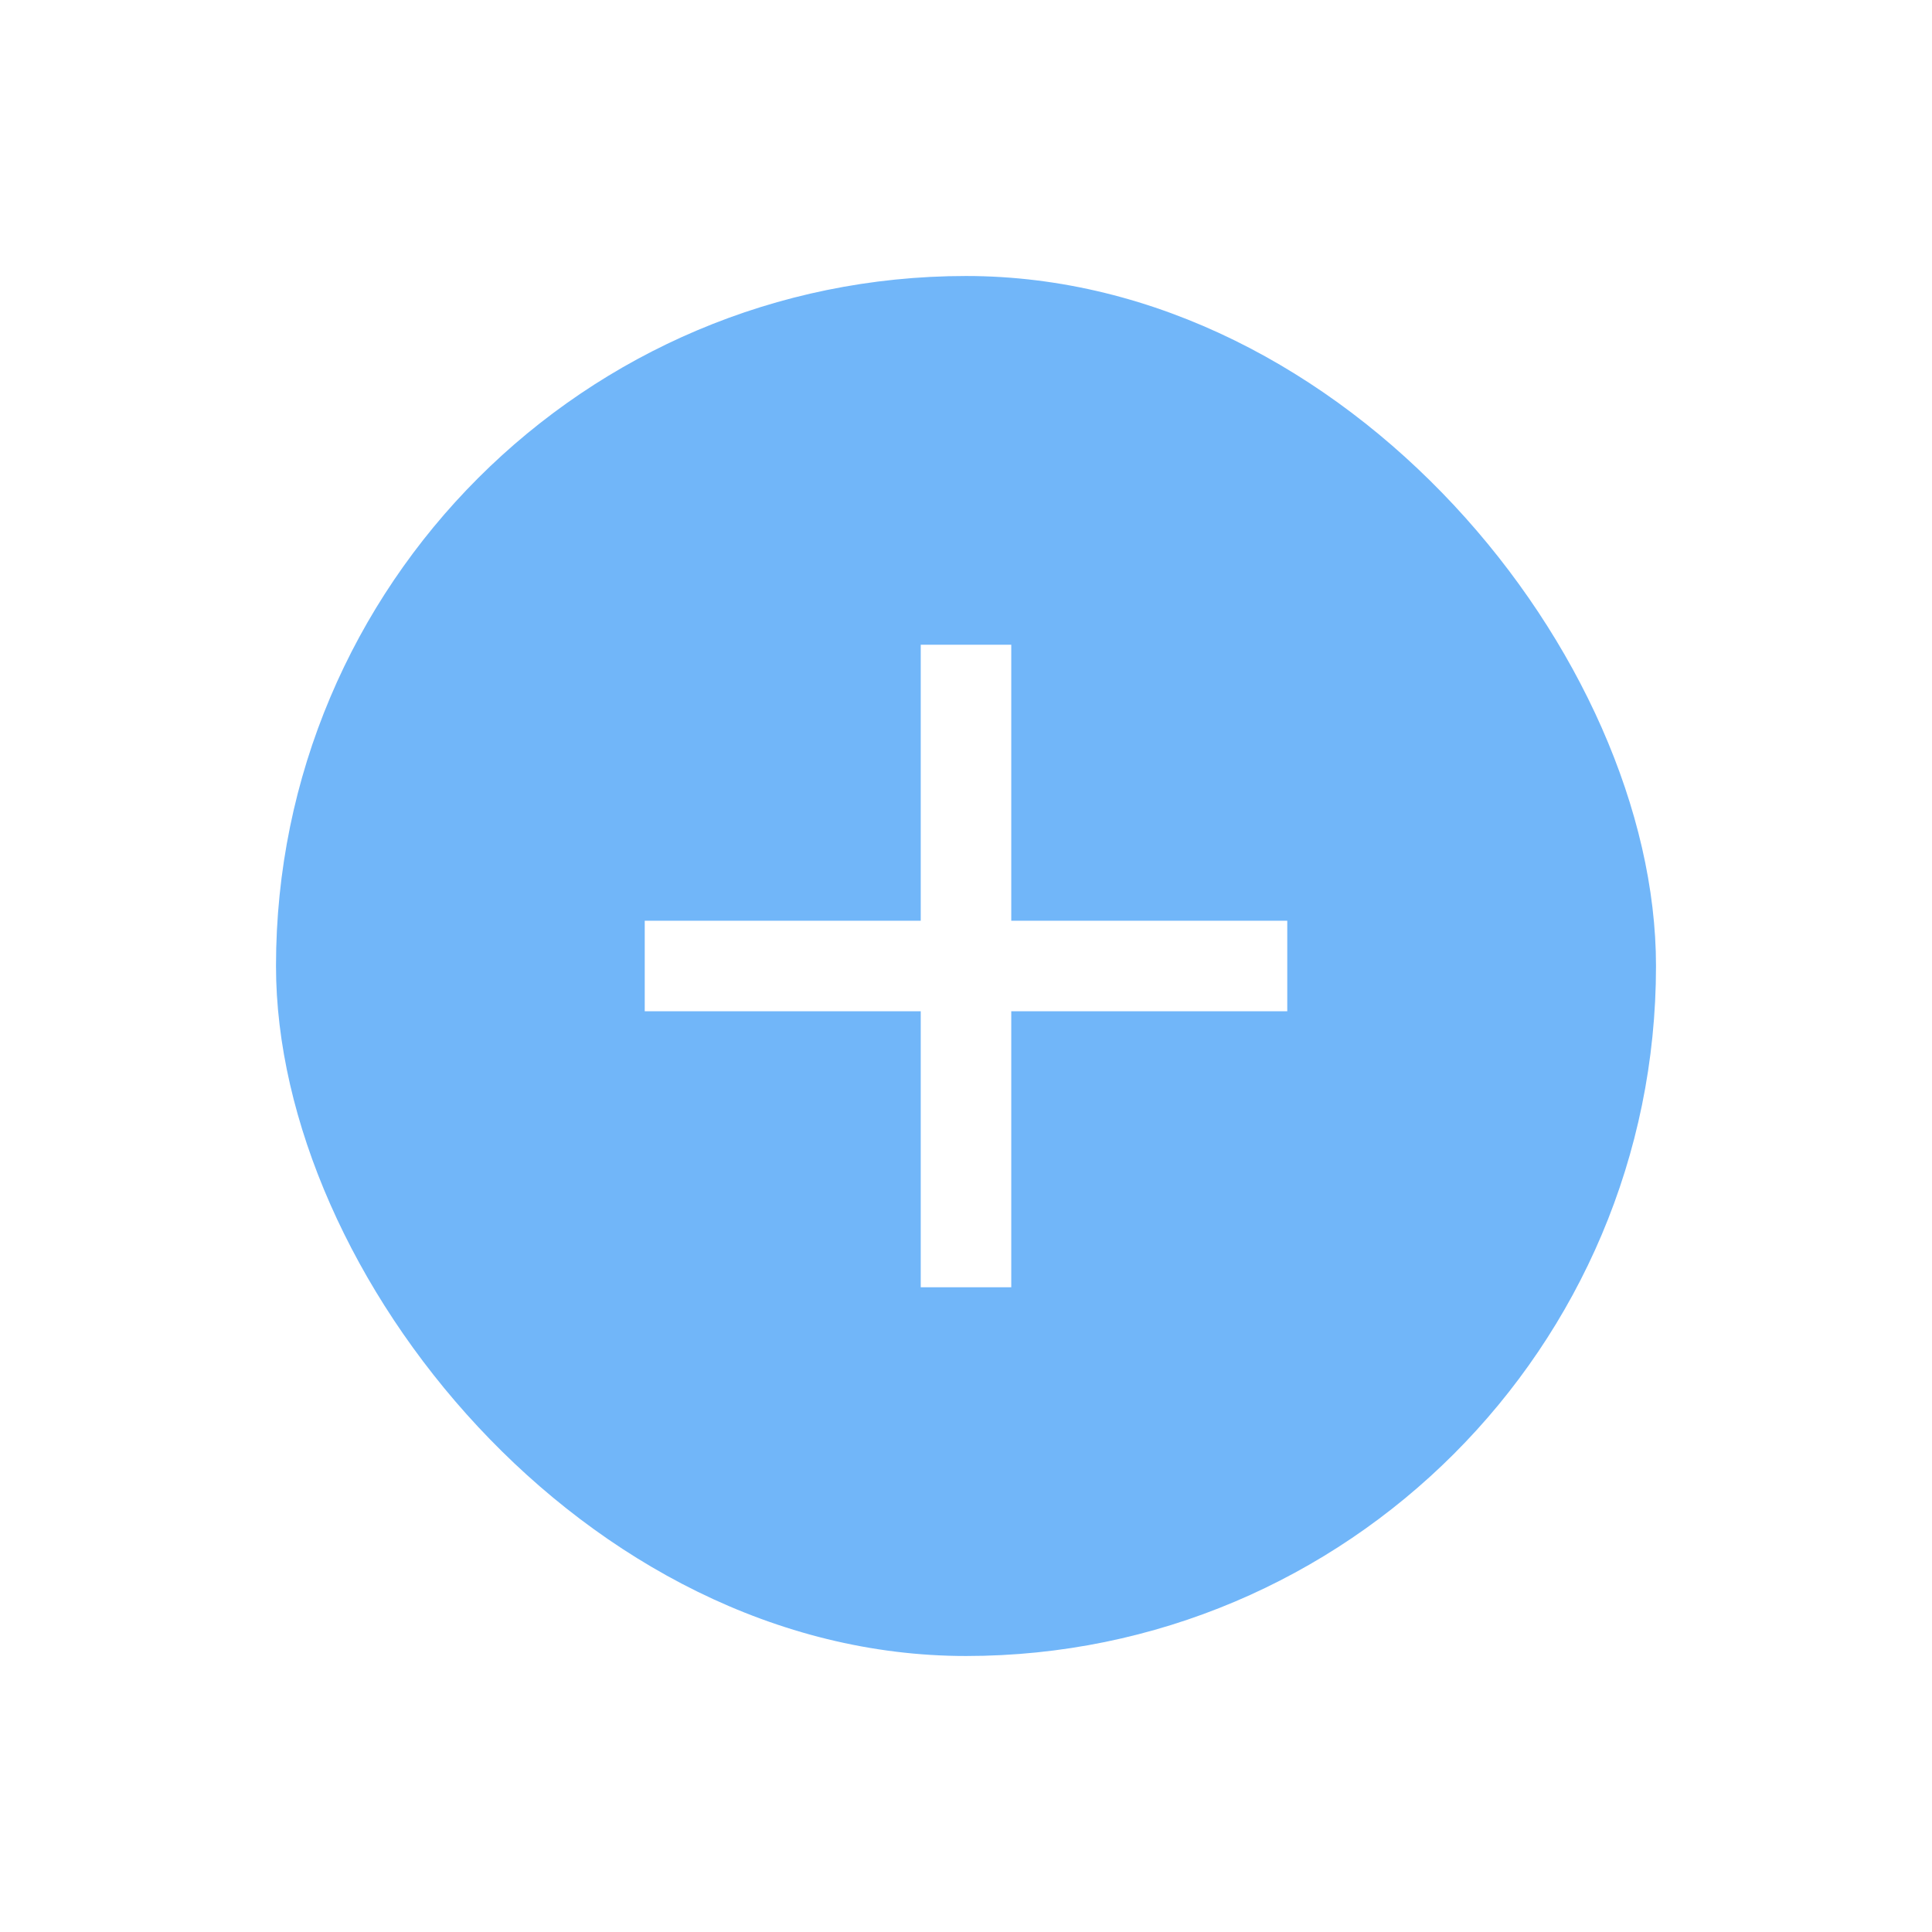 <svg width="28" height="28" viewBox="0 0 28 28" fill="none" xmlns="http://www.w3.org/2000/svg">
<g filter="url(#filter0_d_64_25)">
<rect x="4" y="3" width="20" height="20" rx="10" fill="#71B6F9"/>
<path d="M18.656 13.656H14.656V17.656H13.344V13.656H9.344V12.344H13.344V8.344H14.656V12.344H18.656V13.656Z" fill="white"/>
</g>
<defs>
<filter id="filter0_d_64_25" x="0" y="0" width="28" height="28" filterUnits="userSpaceOnUse" color-interpolation-filters="sRGB">
<feFlood flood-opacity="0" result="BackgroundImageFix"/>
<feColorMatrix in="SourceAlpha" type="matrix" values="0 0 0 0 0 0 0 0 0 0 0 0 0 0 0 0 0 0 127 0" result="hardAlpha"/>
<feOffset dy="1"/>
<feGaussianBlur stdDeviation="2"/>
<feColorMatrix type="matrix" values="0 0 0 0 0 0 0 0 0 0 0 0 0 0 0 0 0 0 0.1 0"/>
<feBlend mode="normal" in2="BackgroundImageFix" result="effect1_dropShadow_64_25"/>
<feBlend mode="normal" in="SourceGraphic" in2="effect1_dropShadow_64_25" result="shape"/>
</filter>
</defs>
</svg>
